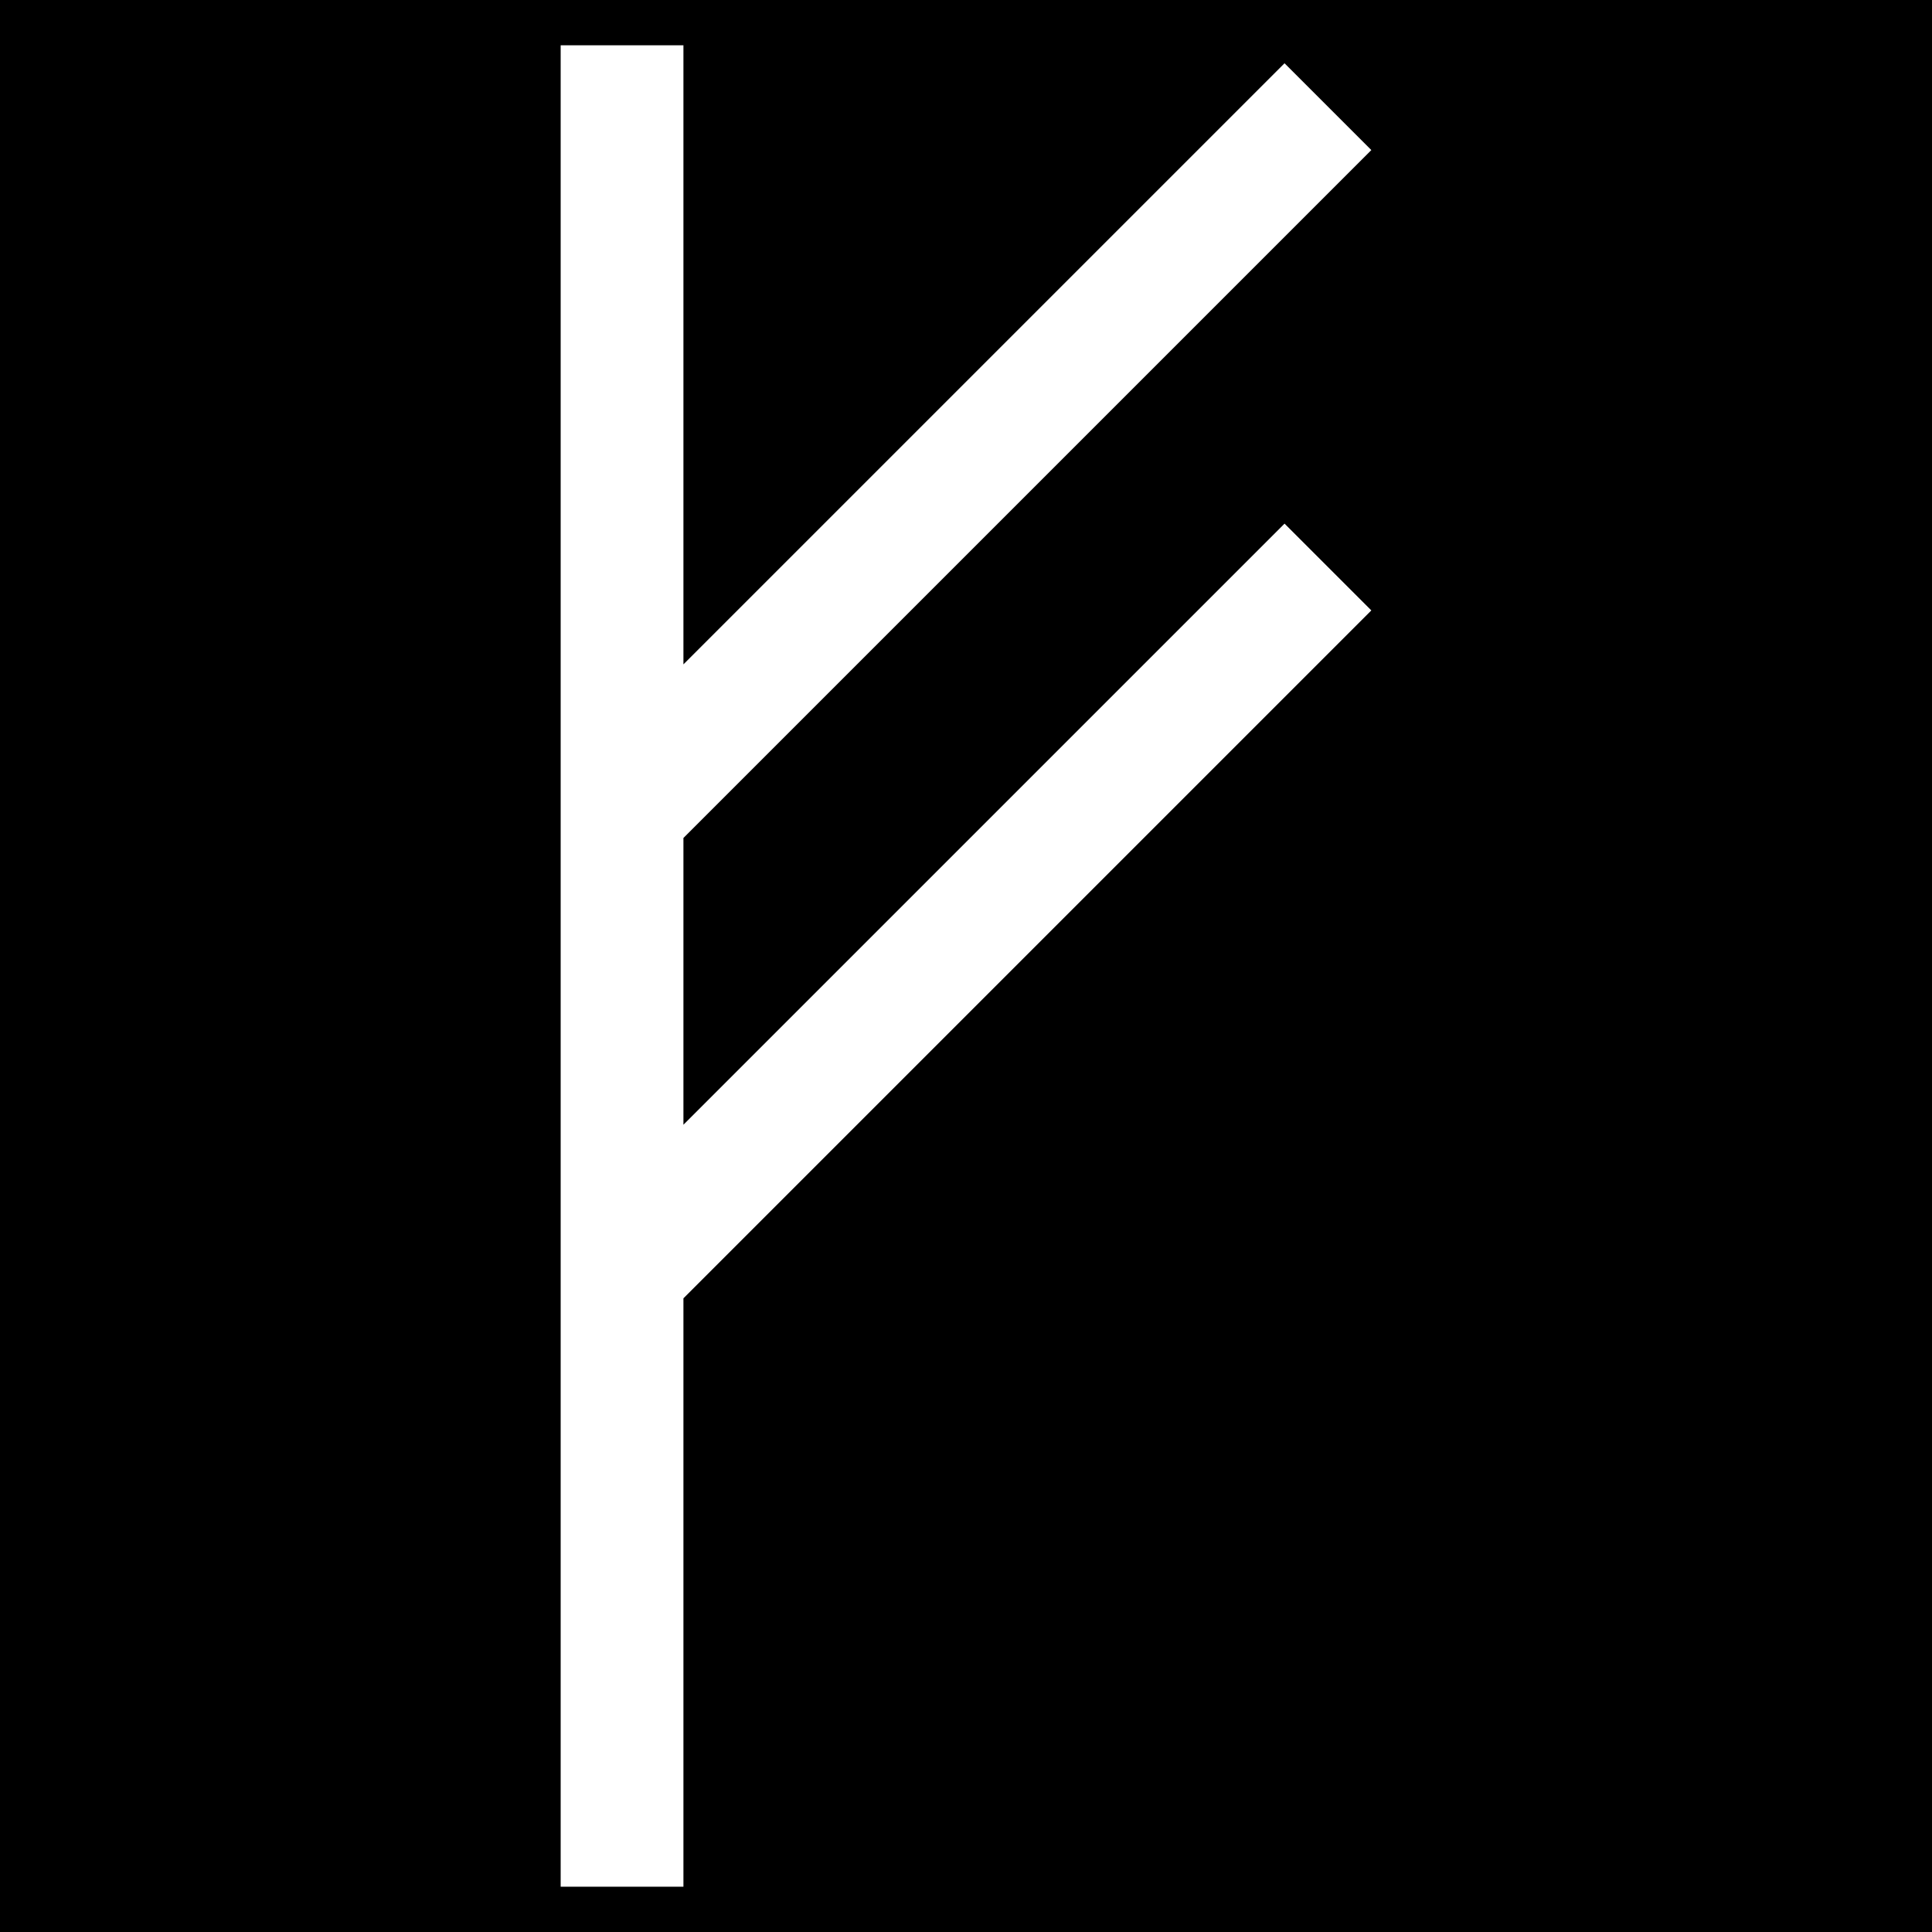 <svg xmlns="http://www.w3.org/2000/svg" viewBox="0 0 512 512"><path d="M0 0h512v512H0z"/><path fill="#fff" d="M 148.582 12 L 148.582 500 L 181.115 500 L 181.115 344.07 L 363.418 161.768 L 340.416 138.766 L 181.115 298.064 L 181.115 222.07 L 363.418 39.768 L 340.416 16.766 L 181.115 176.064 L 181.115 12 L 148.582 12 z "/></svg>
